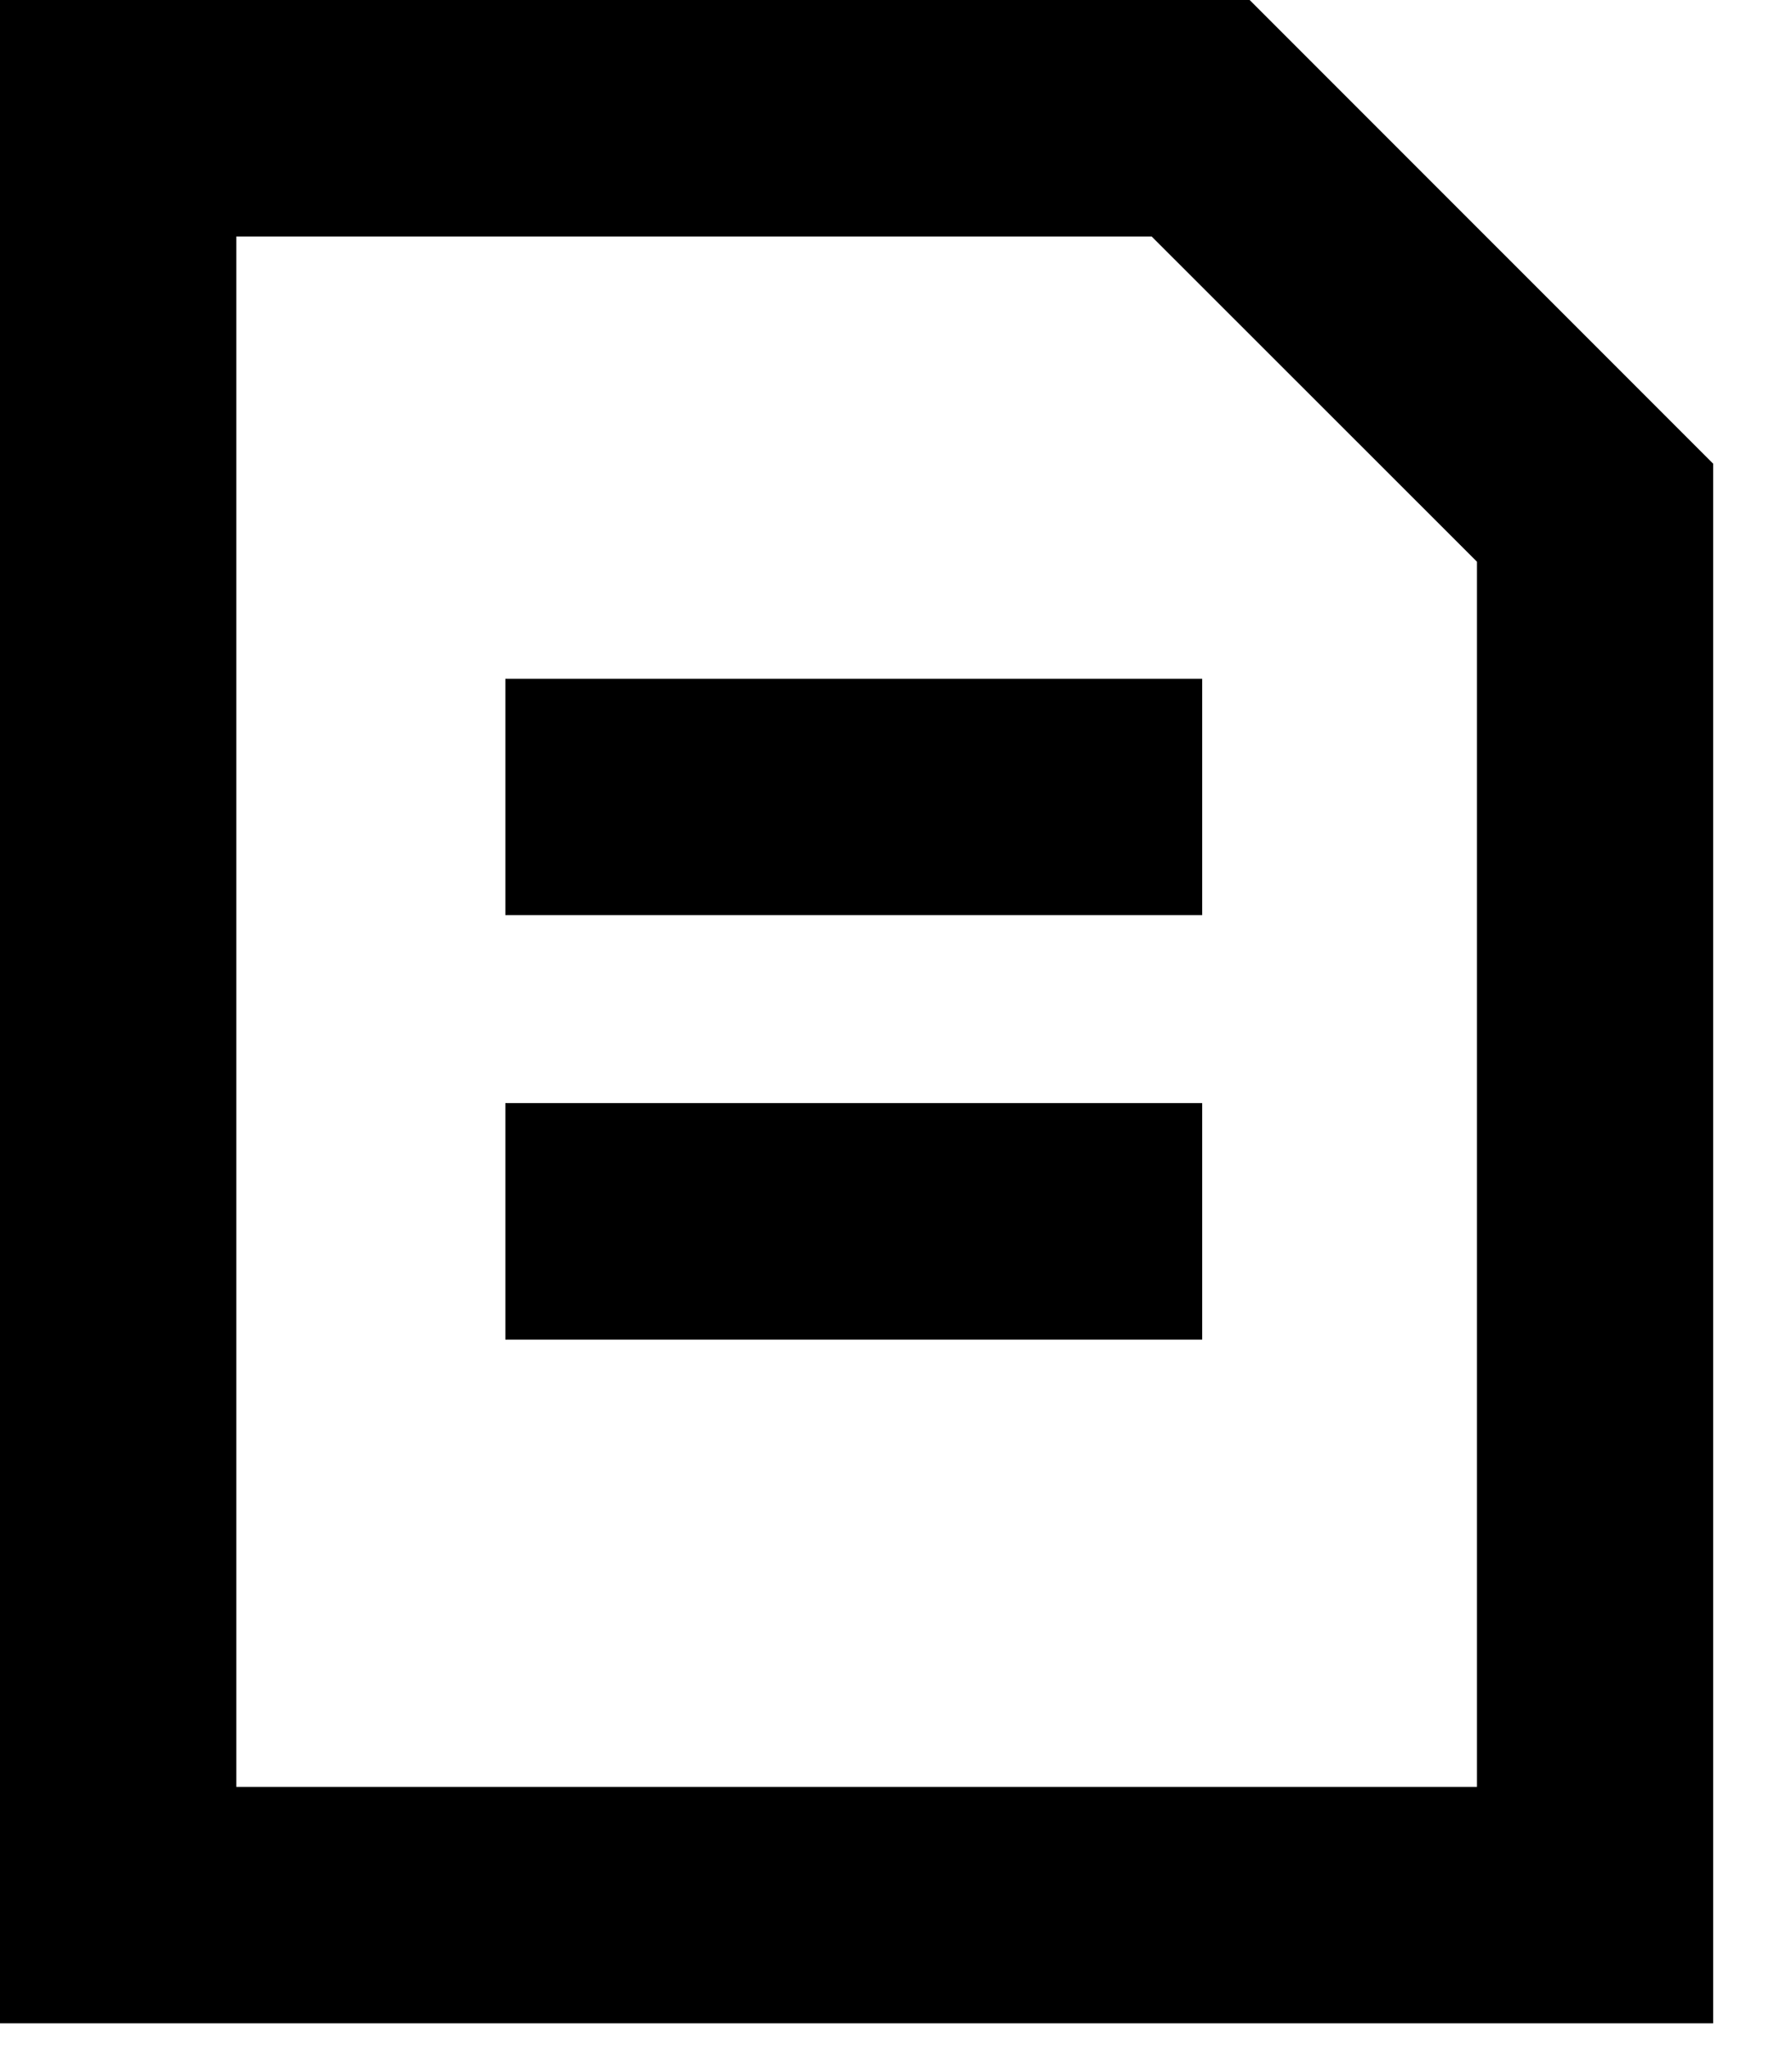 <svg xmlns="http://www.w3.org/2000/svg" width="21" height="24" viewBox="0 0 21 24">
    <g fill-rule="evenodd">
        <path d="M0 0v23.698h20.076V5.431L14.644 0H0zm2.77 2.77h10.726l3.812 3.809v14.35H2.769V2.769z"/>
        <path d="M5.922 10.718h8.166V7.95H5.922zM5.922 15.69h8.166v-2.77H5.922z"/>
    </g>
</svg>
